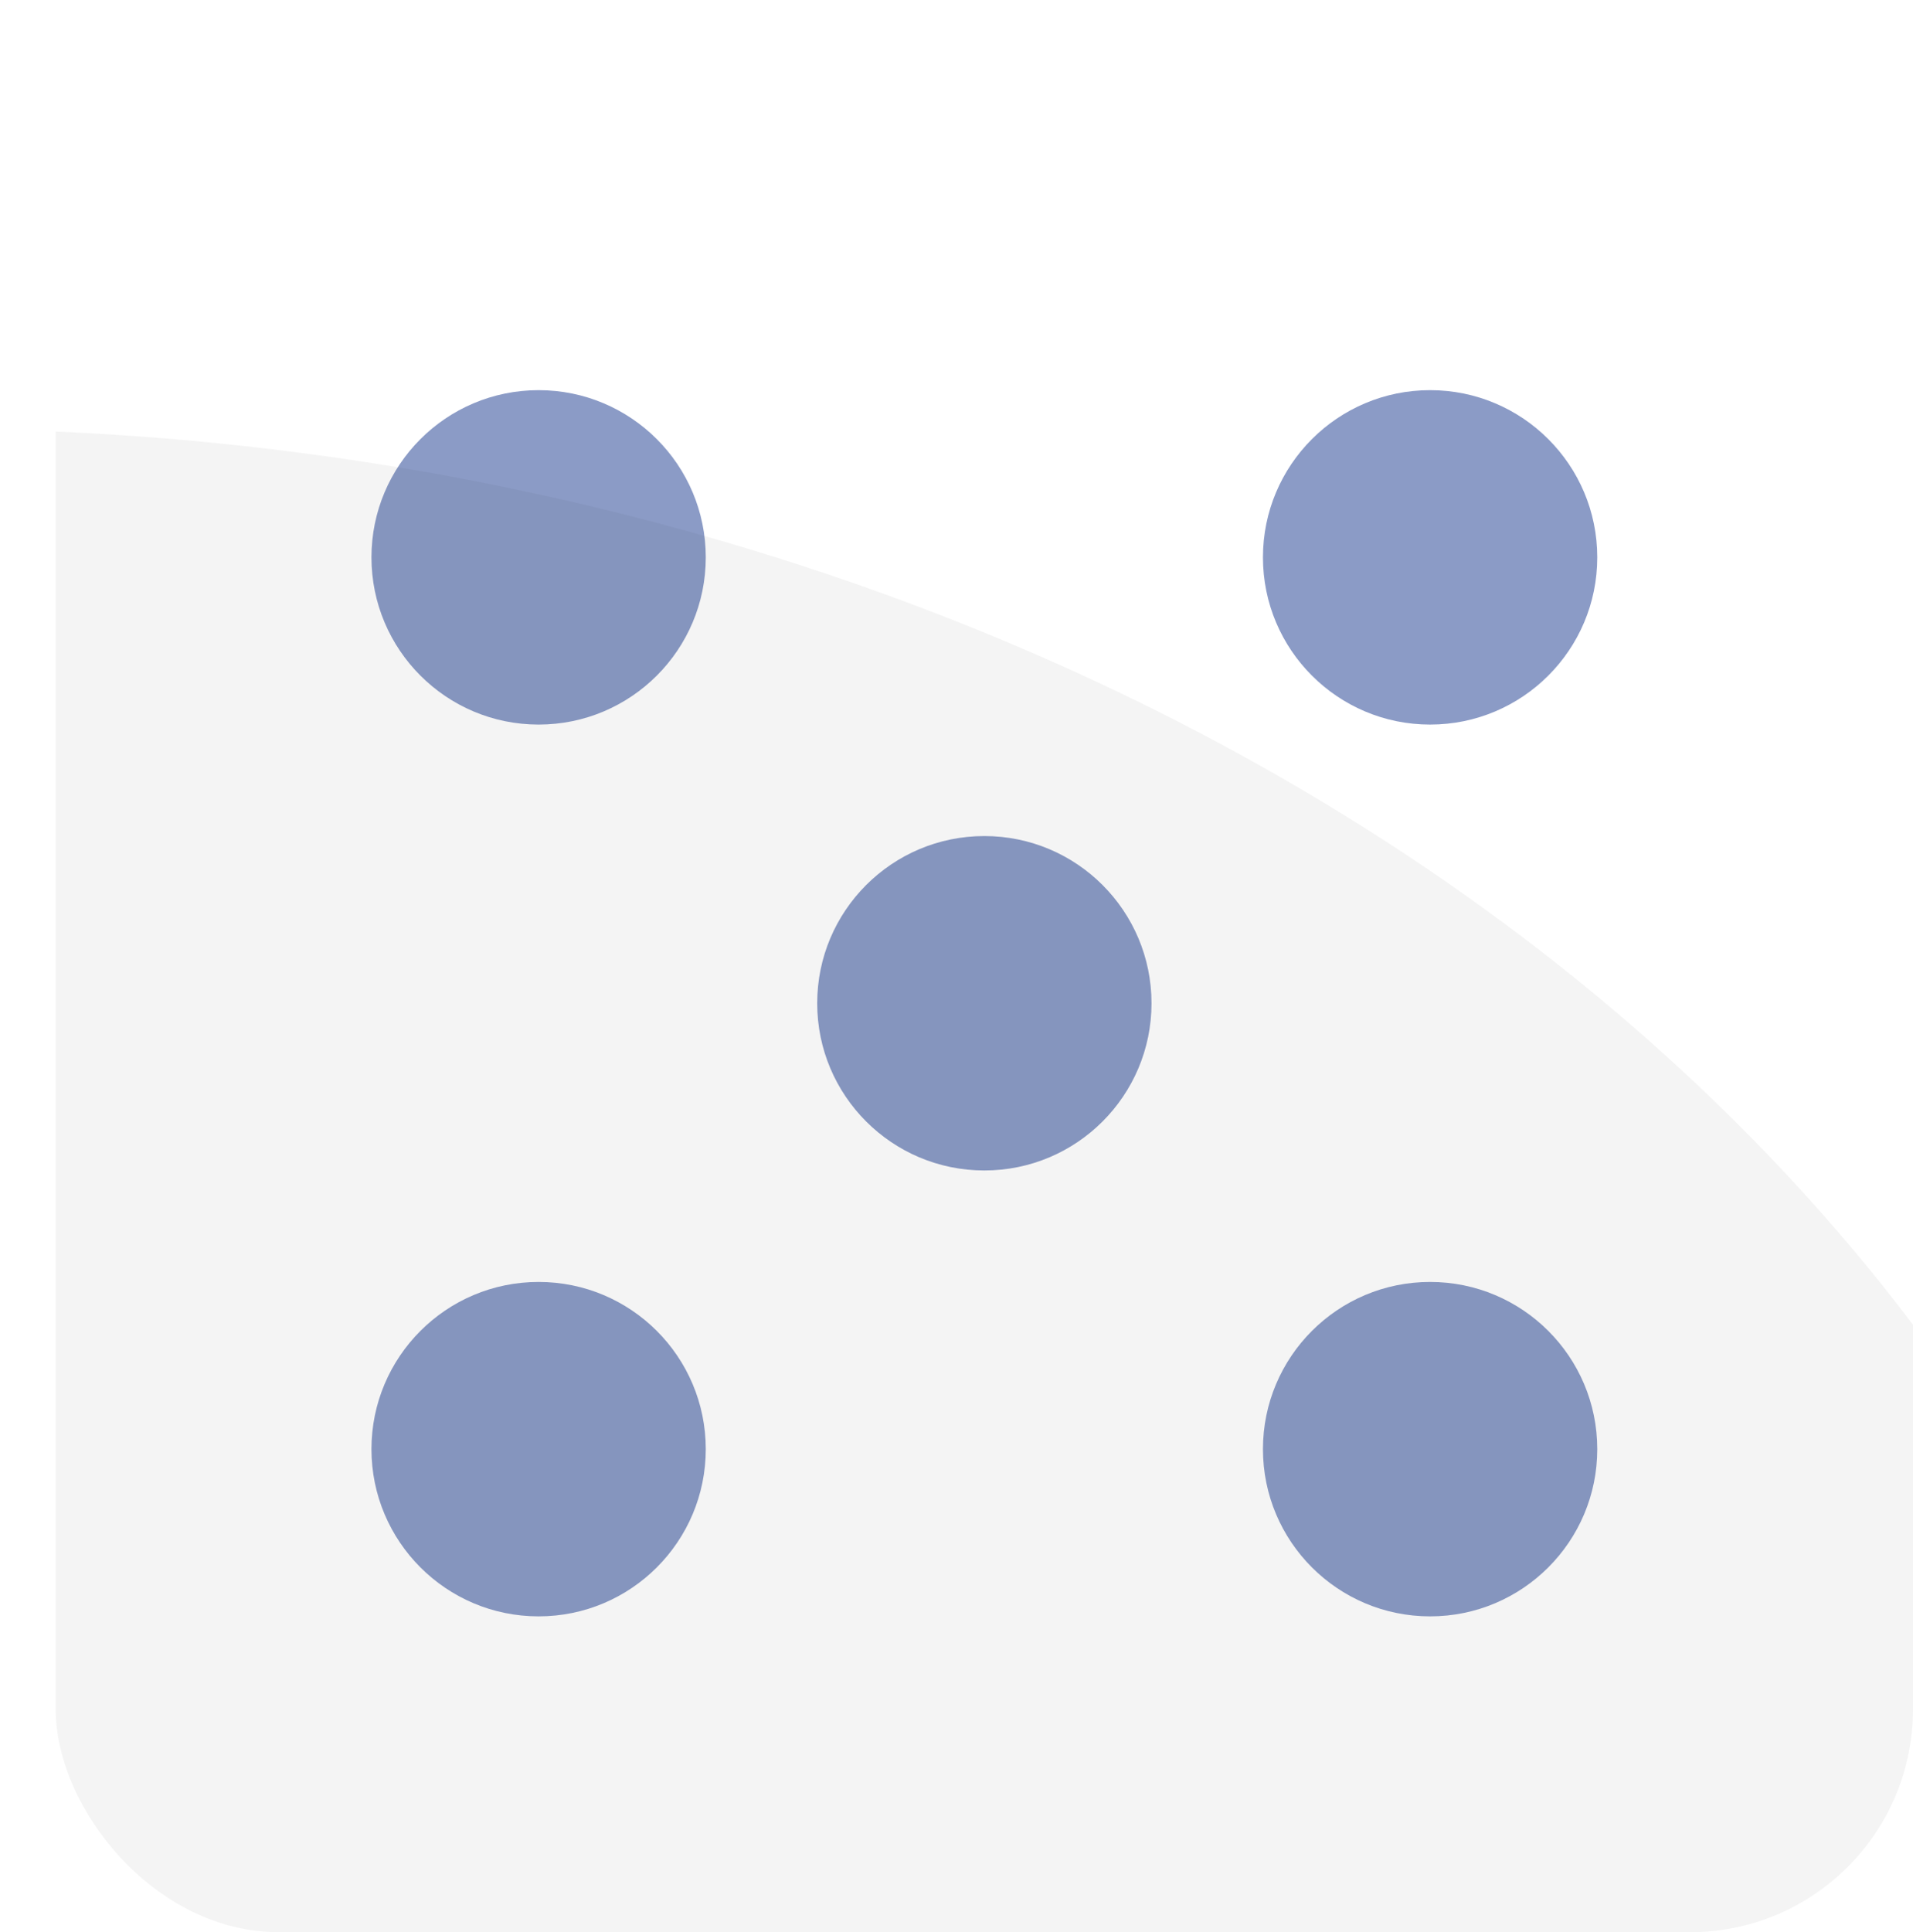 <svg width="103" height="104" viewBox="0 0 103 104" fill="none" xmlns="http://www.w3.org/2000/svg">
<g filter="url(#filter0_d_5_63)">
<g clip-path="url(#clip0_5_63)">
<rect width="100" height="100" rx="12" fill="white" fill-opacity="0.9" shape-rendering="crispEdges"/>
<circle cx="50" cy="50" r="9" fill="#8B9BC6"/>
<circle cx="74" cy="74" r="9" fill="#8B9BC6"/>
<circle cx="26" cy="74" r="9" fill="#8B9BC6"/>
<circle cx="74" cy="26" r="9" fill="#8B9BC6"/>
<circle cx="26" cy="26" r="9" fill="#8B9BC6"/>
<ellipse cx="-6.947" cy="119.072" rx="100" ry="125" transform="rotate(-90 -6.947 119.072)" fill="#171717" fill-opacity="0.05"/>
</g>
</g>
<defs>
<filter id="filter0_d_5_63" x="0" y="0" width="103" height="104" filterUnits="userSpaceOnUse" color-interpolation-filters="sRGB">
<feFlood flood-opacity="0" result="BackgroundImageFix"/>
<feColorMatrix in="SourceAlpha" type="matrix" values="0 0 0 0 0 0 0 0 0 0 0 0 0 0 0 0 0 0 127 0" result="hardAlpha"/>
<feOffset dx="3" dy="4"/>
<feComposite in2="hardAlpha" operator="out"/>
<feColorMatrix type="matrix" values="0 0 0 0 0 0 0 0 0 0 0 0 0 0 0 0 0 0 0.15 0"/>
<feBlend mode="normal" in2="BackgroundImageFix" result="effect1_dropShadow_5_63"/>
<feBlend mode="normal" in="SourceGraphic" in2="effect1_dropShadow_5_63" result="shape"/>
</filter>
<clipPath id="clip0_5_63">
<rect width="100" height="100" rx="12" fill="white"/>
</clipPath>
</defs>
</svg>
